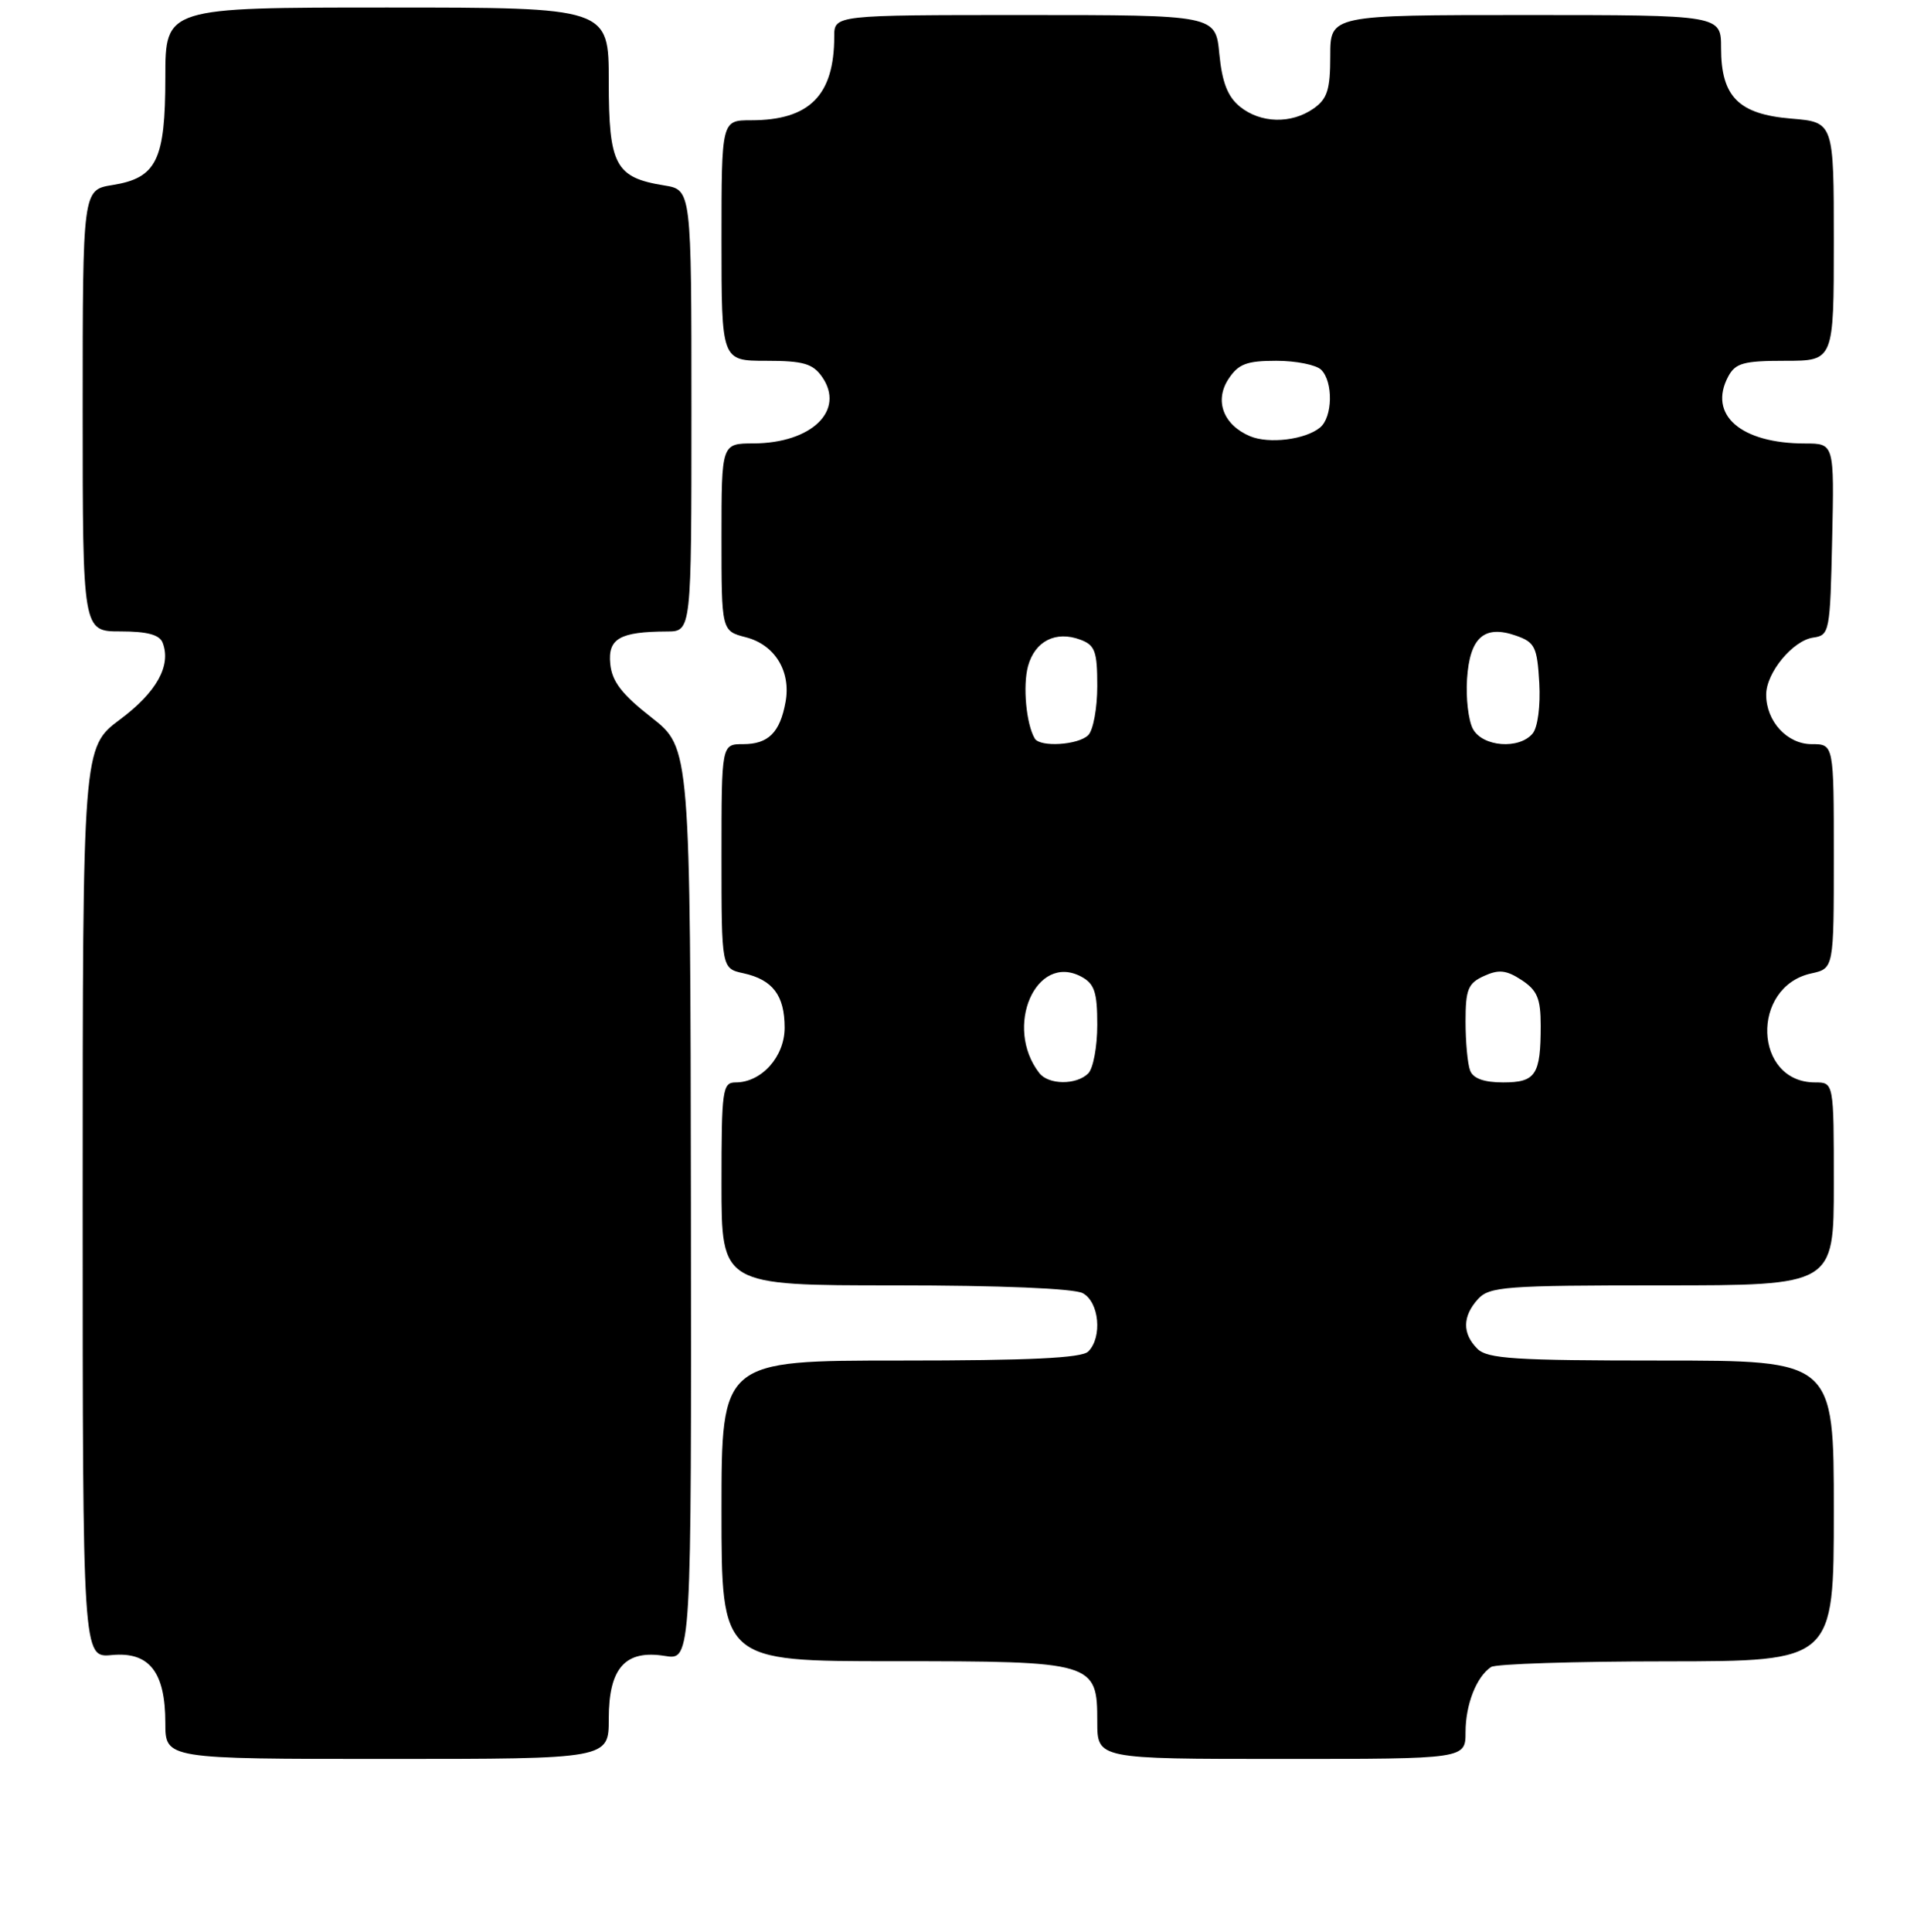 <?xml version="1.0" encoding="UTF-8" standalone="no"?>
<!DOCTYPE svg PUBLIC "-//W3C//DTD SVG 1.1//EN" "http://www.w3.org/Graphics/SVG/1.1/DTD/svg11.dtd" >
<svg xmlns="http://www.w3.org/2000/svg" xmlns:xlink="http://www.w3.org/1999/xlink" version="1.1" viewBox="0 0 256 257">
 <g >
 <path fill="currentColor"
d=" M 81.00 228.65 C 81.00 221.89 83.19 219.44 88.48 220.30 C 92.00 220.87 92.00 220.87 91.93 160.19 C 91.85 99.50 91.85 99.50 86.68 95.45 C 82.74 92.37 81.43 90.67 81.20 88.33 C 80.86 84.95 82.46 84.04 88.75 84.01 C 92.00 84.00 92.00 84.00 92.00 54.63 C 92.00 25.26 92.00 25.26 88.38 24.67 C 81.87 23.62 81.00 21.99 81.00 10.85 C 81.00 1.00 81.00 1.00 51.50 1.00 C 22.00 1.00 22.00 1.00 22.00 10.28 C 22.00 21.33 20.84 23.68 14.95 24.62 C 11.00 25.26 11.00 25.26 11.00 54.63 C 11.00 84.00 11.00 84.00 16.03 84.00 C 19.58 84.00 21.23 84.44 21.64 85.50 C 22.81 88.54 20.85 92.08 15.98 95.71 C 11.00 99.43 11.00 99.43 11.00 159.99 C 11.00 220.55 11.00 220.55 14.88 220.18 C 19.86 219.71 22.00 222.42 22.00 229.22 C 22.00 234.00 22.00 234.00 51.50 234.00 C 81.00 234.00 81.00 234.00 81.00 228.65 Z  M 195.00 230.43 C 195.00 226.77 196.45 223.06 198.40 221.77 C 199.00 221.36 209.51 221.02 221.75 221.02 C 244.00 221.00 244.00 221.00 244.00 201.00 C 244.00 181.00 244.00 181.00 221.07 181.00 C 201.56 181.00 197.91 180.77 196.57 179.43 C 194.55 177.40 194.58 175.13 196.65 172.83 C 198.17 171.16 200.29 171.00 221.15 171.00 C 244.00 171.00 244.00 171.00 244.00 157.50 C 244.00 144.00 244.00 144.00 241.50 144.00 C 233.33 144.00 232.89 131.28 241.00 129.50 C 244.00 128.84 244.00 128.84 244.00 113.92 C 244.00 99.00 244.00 99.00 241.06 99.00 C 237.79 99.00 235.00 95.97 235.00 92.41 C 235.00 89.50 238.54 85.20 241.27 84.82 C 243.43 84.51 243.51 84.08 243.78 71.75 C 244.06 59.00 244.06 59.00 240.18 59.00 C 231.62 59.00 227.23 55.18 229.95 50.09 C 230.91 48.30 232.00 48.00 237.54 48.00 C 244.00 48.00 244.00 48.00 244.00 32.12 C 244.00 16.25 244.00 16.25 238.33 15.78 C 231.32 15.20 229.00 12.86 229.00 6.39 C 229.00 2.00 229.00 2.00 203.00 2.00 C 177.00 2.00 177.00 2.00 177.00 7.44 C 177.00 11.93 176.61 13.16 174.78 14.44 C 171.81 16.52 167.73 16.41 164.98 14.19 C 163.35 12.87 162.61 10.96 162.24 7.19 C 161.75 2.00 161.75 2.00 136.37 2.00 C 111.00 2.00 111.00 2.00 111.00 4.85 C 111.00 12.69 107.71 16.00 99.93 16.00 C 96.00 16.00 96.00 16.00 96.00 32.00 C 96.00 48.00 96.00 48.00 101.94 48.00 C 106.86 48.00 108.14 48.37 109.37 50.12 C 112.50 54.59 108.01 58.96 100.25 58.99 C 96.00 59.00 96.00 59.00 96.00 71.47 C 96.00 83.94 96.00 83.94 99.25 84.78 C 103.11 85.78 105.27 89.32 104.52 93.40 C 103.78 97.46 102.22 99.00 98.88 99.00 C 96.00 99.00 96.00 99.00 96.00 113.92 C 96.00 128.84 96.00 128.84 98.93 129.48 C 102.82 130.34 104.40 132.43 104.40 136.72 C 104.40 140.57 101.33 144.00 97.89 144.00 C 96.13 144.00 96.00 144.93 96.00 157.50 C 96.00 171.00 96.00 171.00 119.07 171.00 C 133.05 171.00 142.89 171.41 144.07 172.04 C 146.26 173.21 146.70 177.90 144.80 179.80 C 143.93 180.67 136.98 181.00 119.80 181.00 C 96.00 181.00 96.00 181.00 96.00 201.00 C 96.00 221.00 96.00 221.00 118.78 221.00 C 145.63 221.00 146.00 221.11 146.00 229.06 C 146.00 234.00 146.00 234.00 170.50 234.00 C 195.00 234.00 195.00 234.00 195.00 230.43 Z  M 138.28 142.75 C 133.53 136.61 137.85 126.71 143.87 129.93 C 145.63 130.87 146.00 131.99 146.00 136.34 C 146.00 139.23 145.46 142.14 144.80 142.80 C 143.23 144.37 139.51 144.34 138.28 142.75 Z  M 195.61 142.42 C 195.27 141.55 195.00 138.61 195.00 135.90 C 195.00 131.62 195.33 130.81 197.46 129.84 C 199.43 128.94 200.42 129.05 202.46 130.38 C 204.54 131.75 205.00 132.84 205.00 136.44 C 205.00 143.00 204.34 144.00 200.00 144.00 C 197.47 144.00 196.01 143.48 195.61 142.42 Z  M 137.68 98.25 C 136.54 96.32 136.07 91.22 136.79 88.60 C 137.71 85.28 140.48 83.88 143.75 85.10 C 145.70 85.82 146.00 86.65 146.00 91.27 C 146.00 94.20 145.46 97.14 144.80 97.80 C 143.48 99.12 138.38 99.44 137.68 98.25 Z  M 195.98 96.97 C 195.38 95.85 195.03 92.86 195.20 90.32 C 195.56 84.80 197.49 83.09 201.70 84.56 C 204.23 85.44 204.53 86.05 204.81 90.85 C 204.98 93.91 204.61 96.76 203.93 97.58 C 202.14 99.74 197.26 99.36 195.98 96.97 Z  M 166.32 58.03 C 162.78 56.54 161.56 53.32 163.45 50.43 C 164.77 48.42 165.87 48.00 169.82 48.00 C 172.45 48.00 175.14 48.54 175.80 49.20 C 177.41 50.81 177.32 55.49 175.65 56.87 C 173.70 58.49 168.84 59.09 166.32 58.03 Z "/>
</g>
</svg>